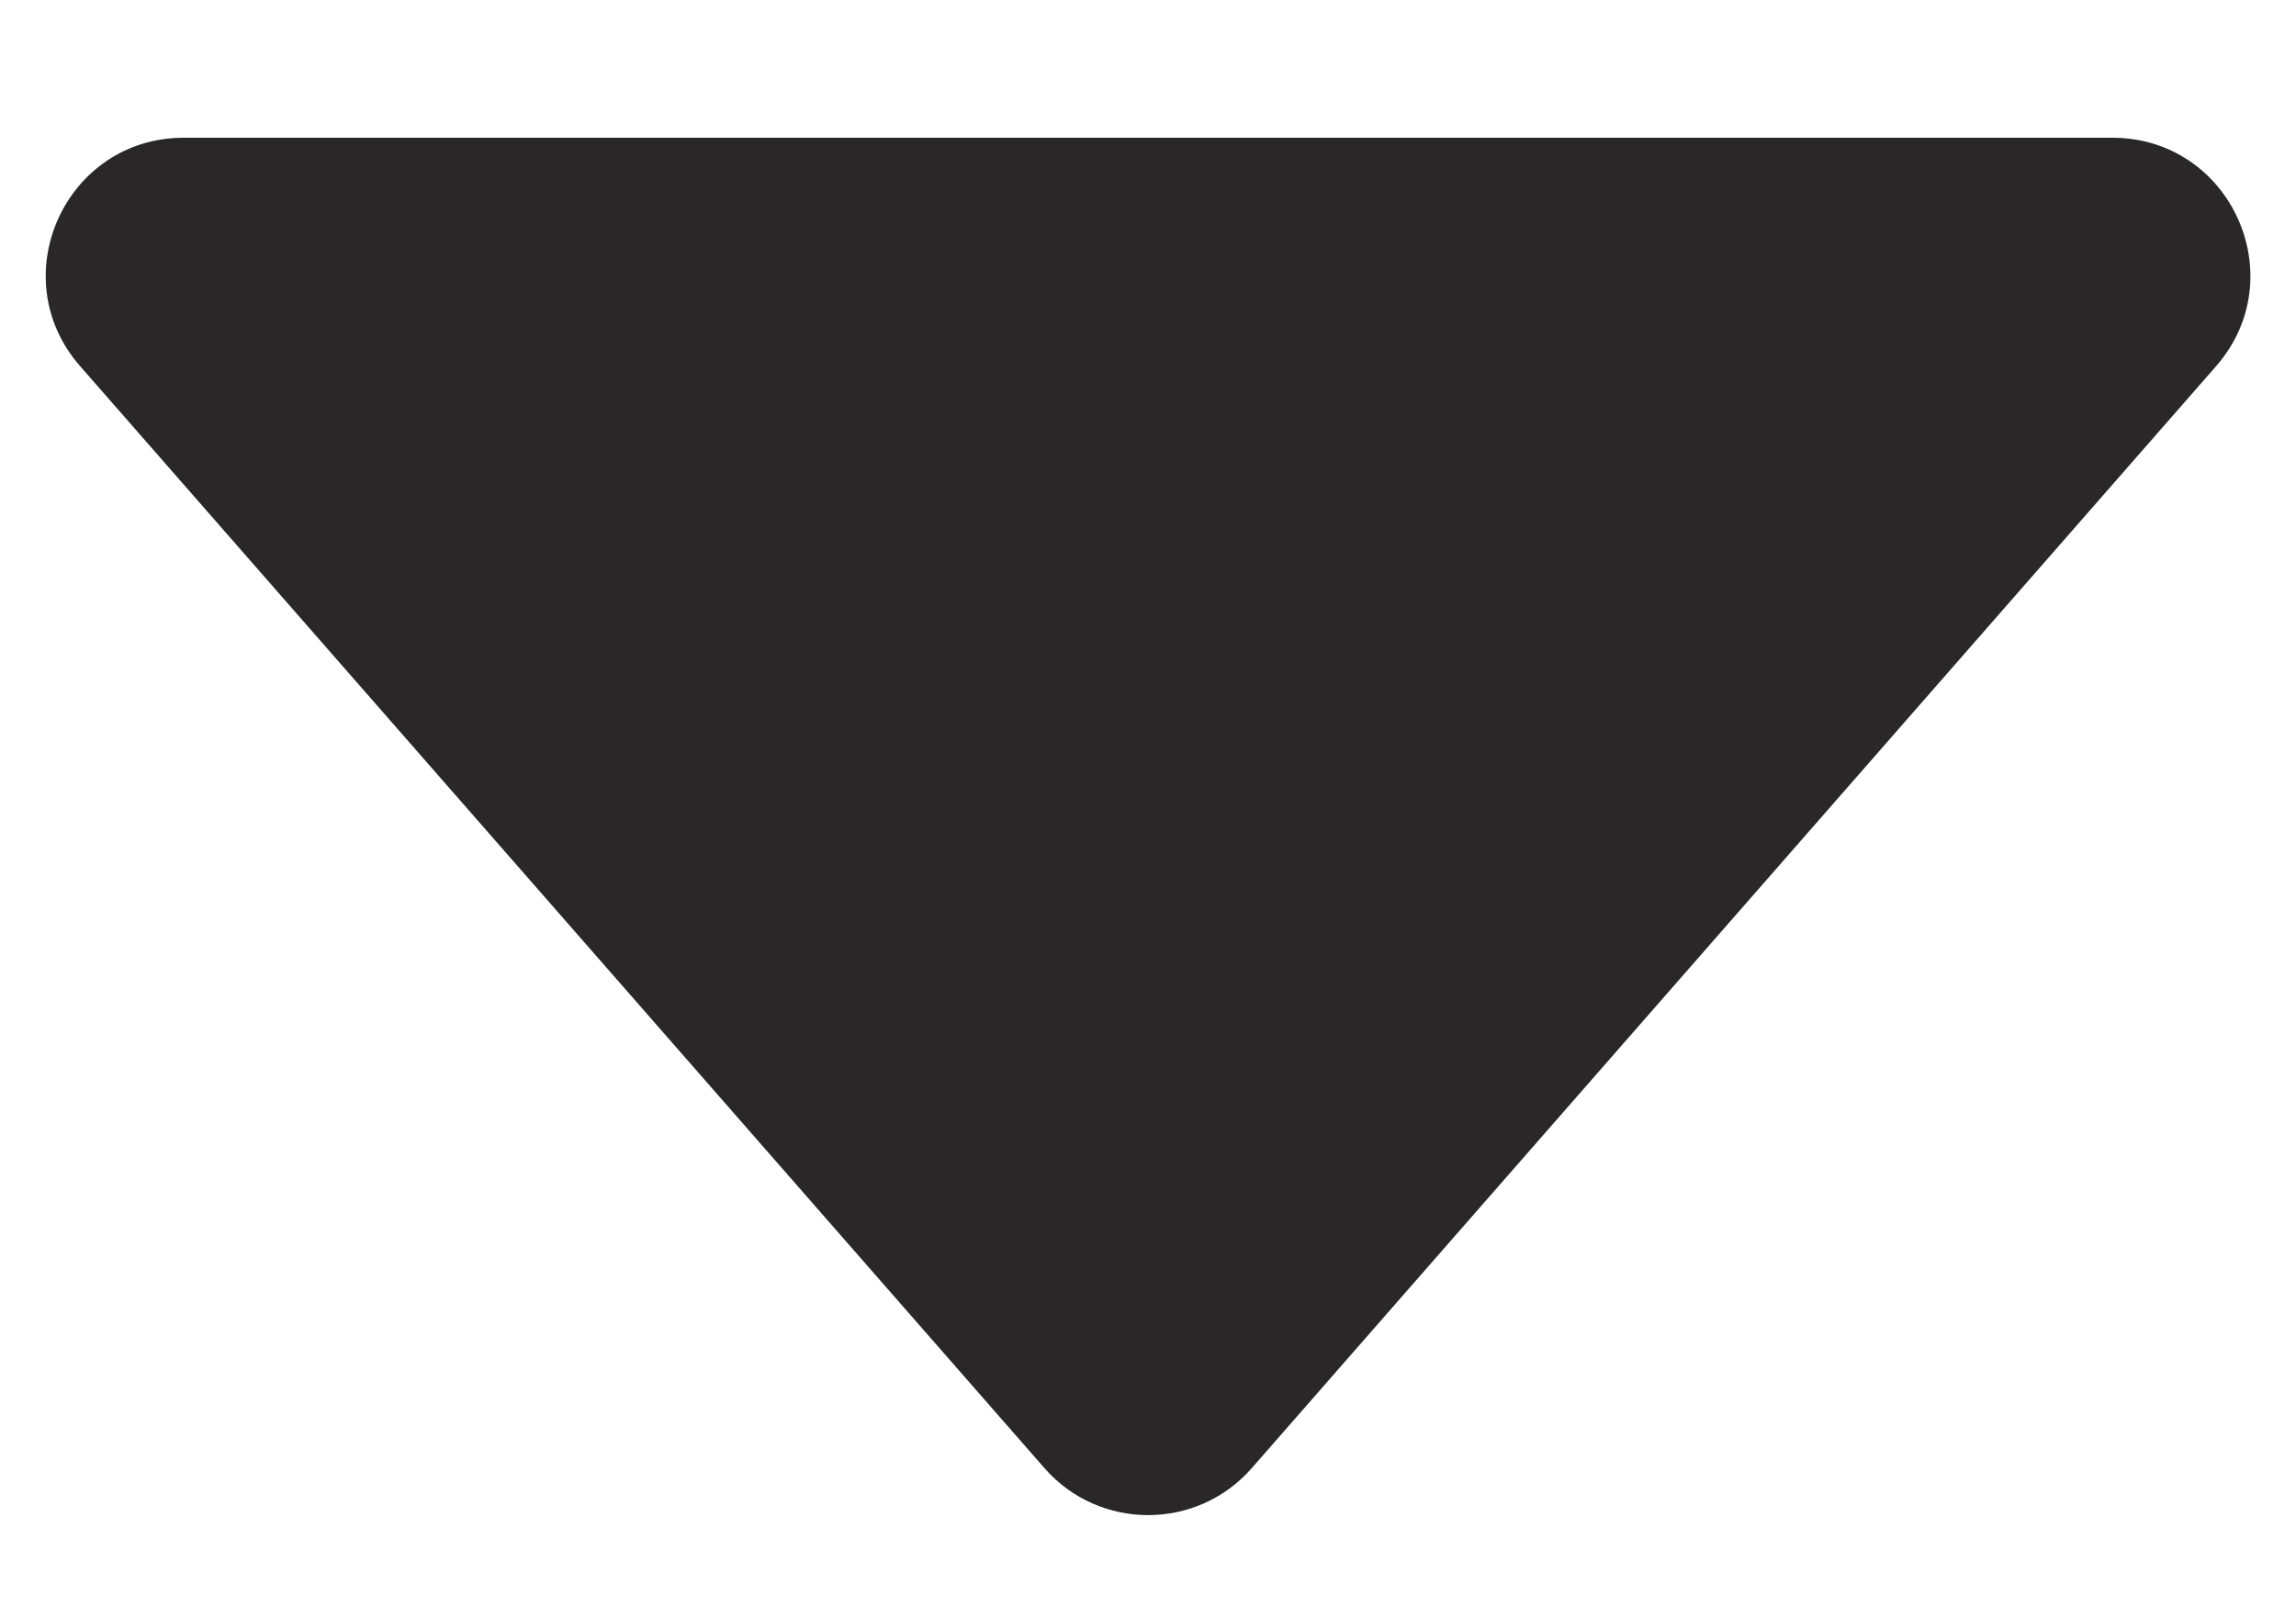 <svg width="10" height="7" viewBox="0 0 10 7" fill="none" xmlns="http://www.w3.org/2000/svg">
<path d="M5.452 6.395L9.652 1.595C9.991 1.207 9.716 0.6 9.2 0.6L0.8 0.6C0.285 0.6 0.009 1.207 0.349 1.595L4.549 6.395C4.788 6.668 5.213 6.668 5.452 6.395Z" fill="#292727"/>
</svg>

